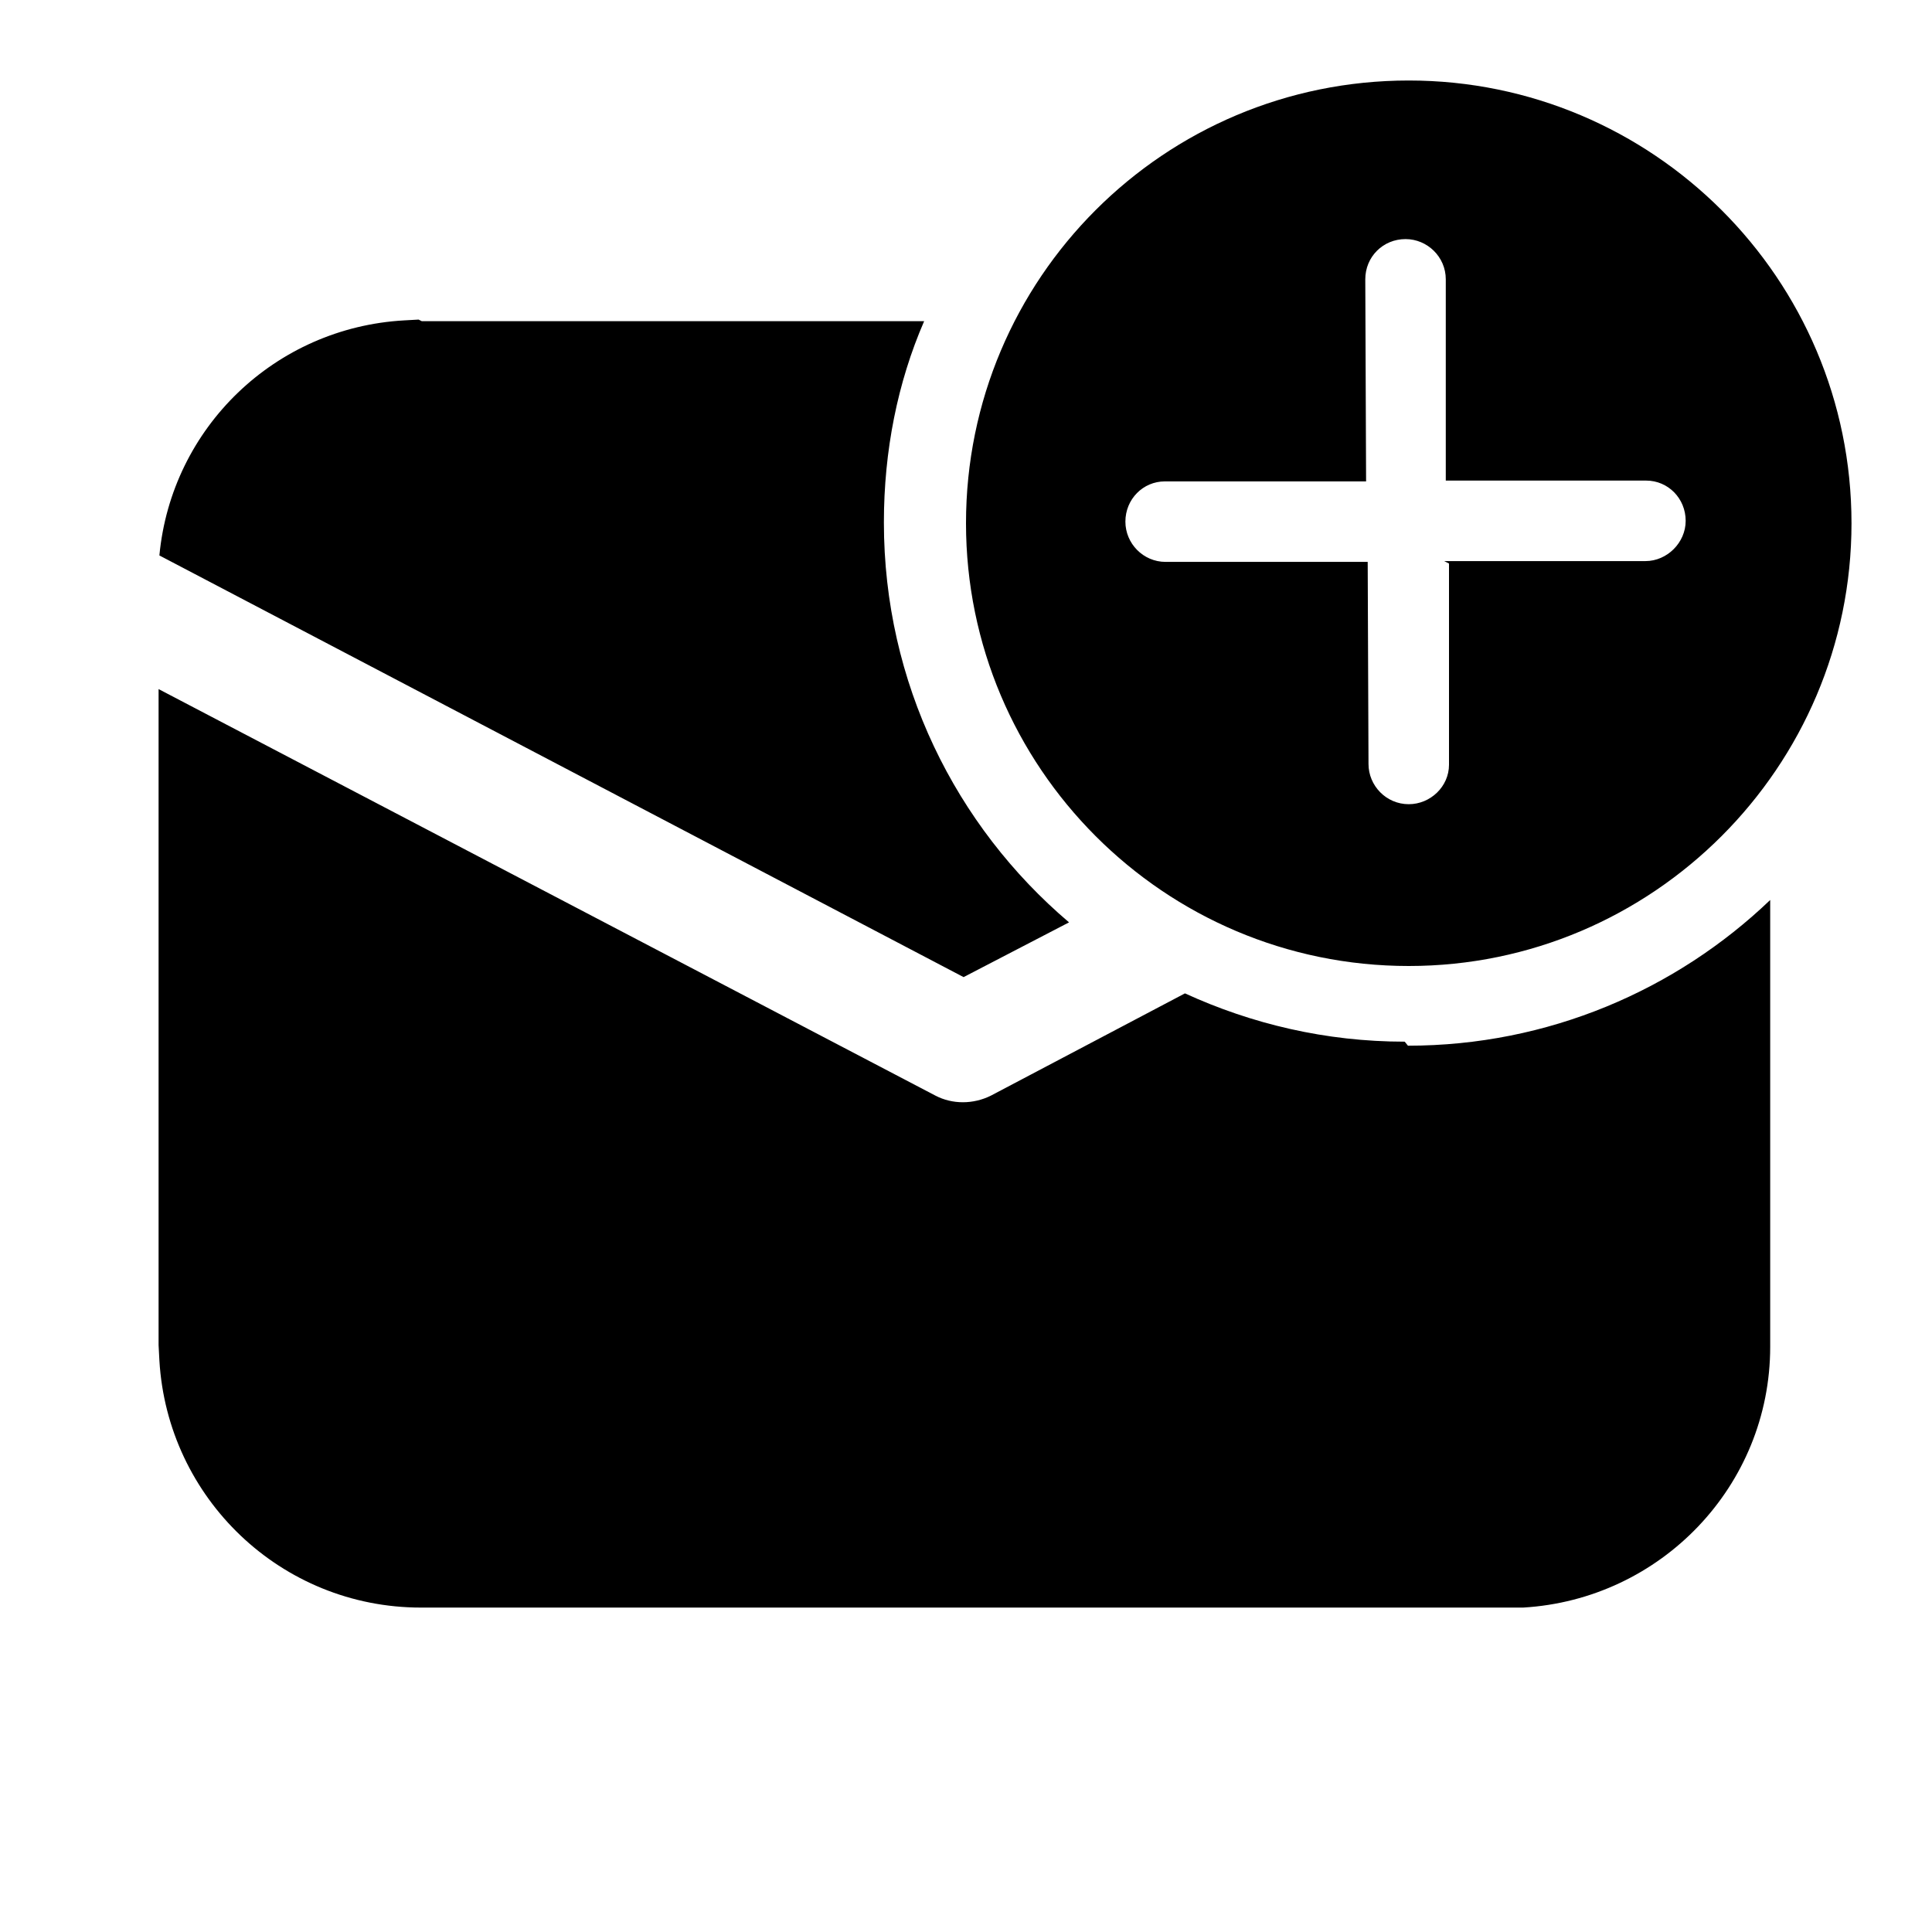 <svg viewBox="0 0 24 24" xmlns="http://www.w3.org/2000/svg"><path fill="currentColor" d="M23 6.5C23 3.46 20.53 1 17.5 1 14.46 1 12 3.46 12 6.5c0 3.03 2.46 5.5 5.5 5.5 3.03 0 5.5-2.47 5.5-5.5ZM18 7l0 2.5c0 .27-.23.49-.5.49 -.28 0-.5-.23-.5-.5l-.01-2.51h-2.51c-.28 0-.5-.23-.5-.5 0-.28.22-.5.49-.5h2.5l-.01-2.51c0-.28.22-.5.5-.5 .27 0 .5.22.5.5l0 2.5h2.49c.27 0 .49.22.49.5 0 .27-.23.5-.5.5h-2.5Zm-.51 5.99c1.74 0 3.33-.69 4.5-1.81v5.55c0 1.73-1.36 3.14-3.07 3.24l-.19 0H5.23c-1.74 0-3.15-1.36-3.25-3.07l-.01-.19V8.56l9.65 5.05c.21.11.47.11.69 0l2.41-1.27c.83.38 1.75.6 2.73.6Zm-12.25-9h6.24c-.33.76-.5 1.61-.5 2.5 0 1.99.89 3.77 2.3 4.968l-1.31.68L1.98 6.9c.15-1.59 1.44-2.83 3.04-2.92l.18-.01Z"/></svg>